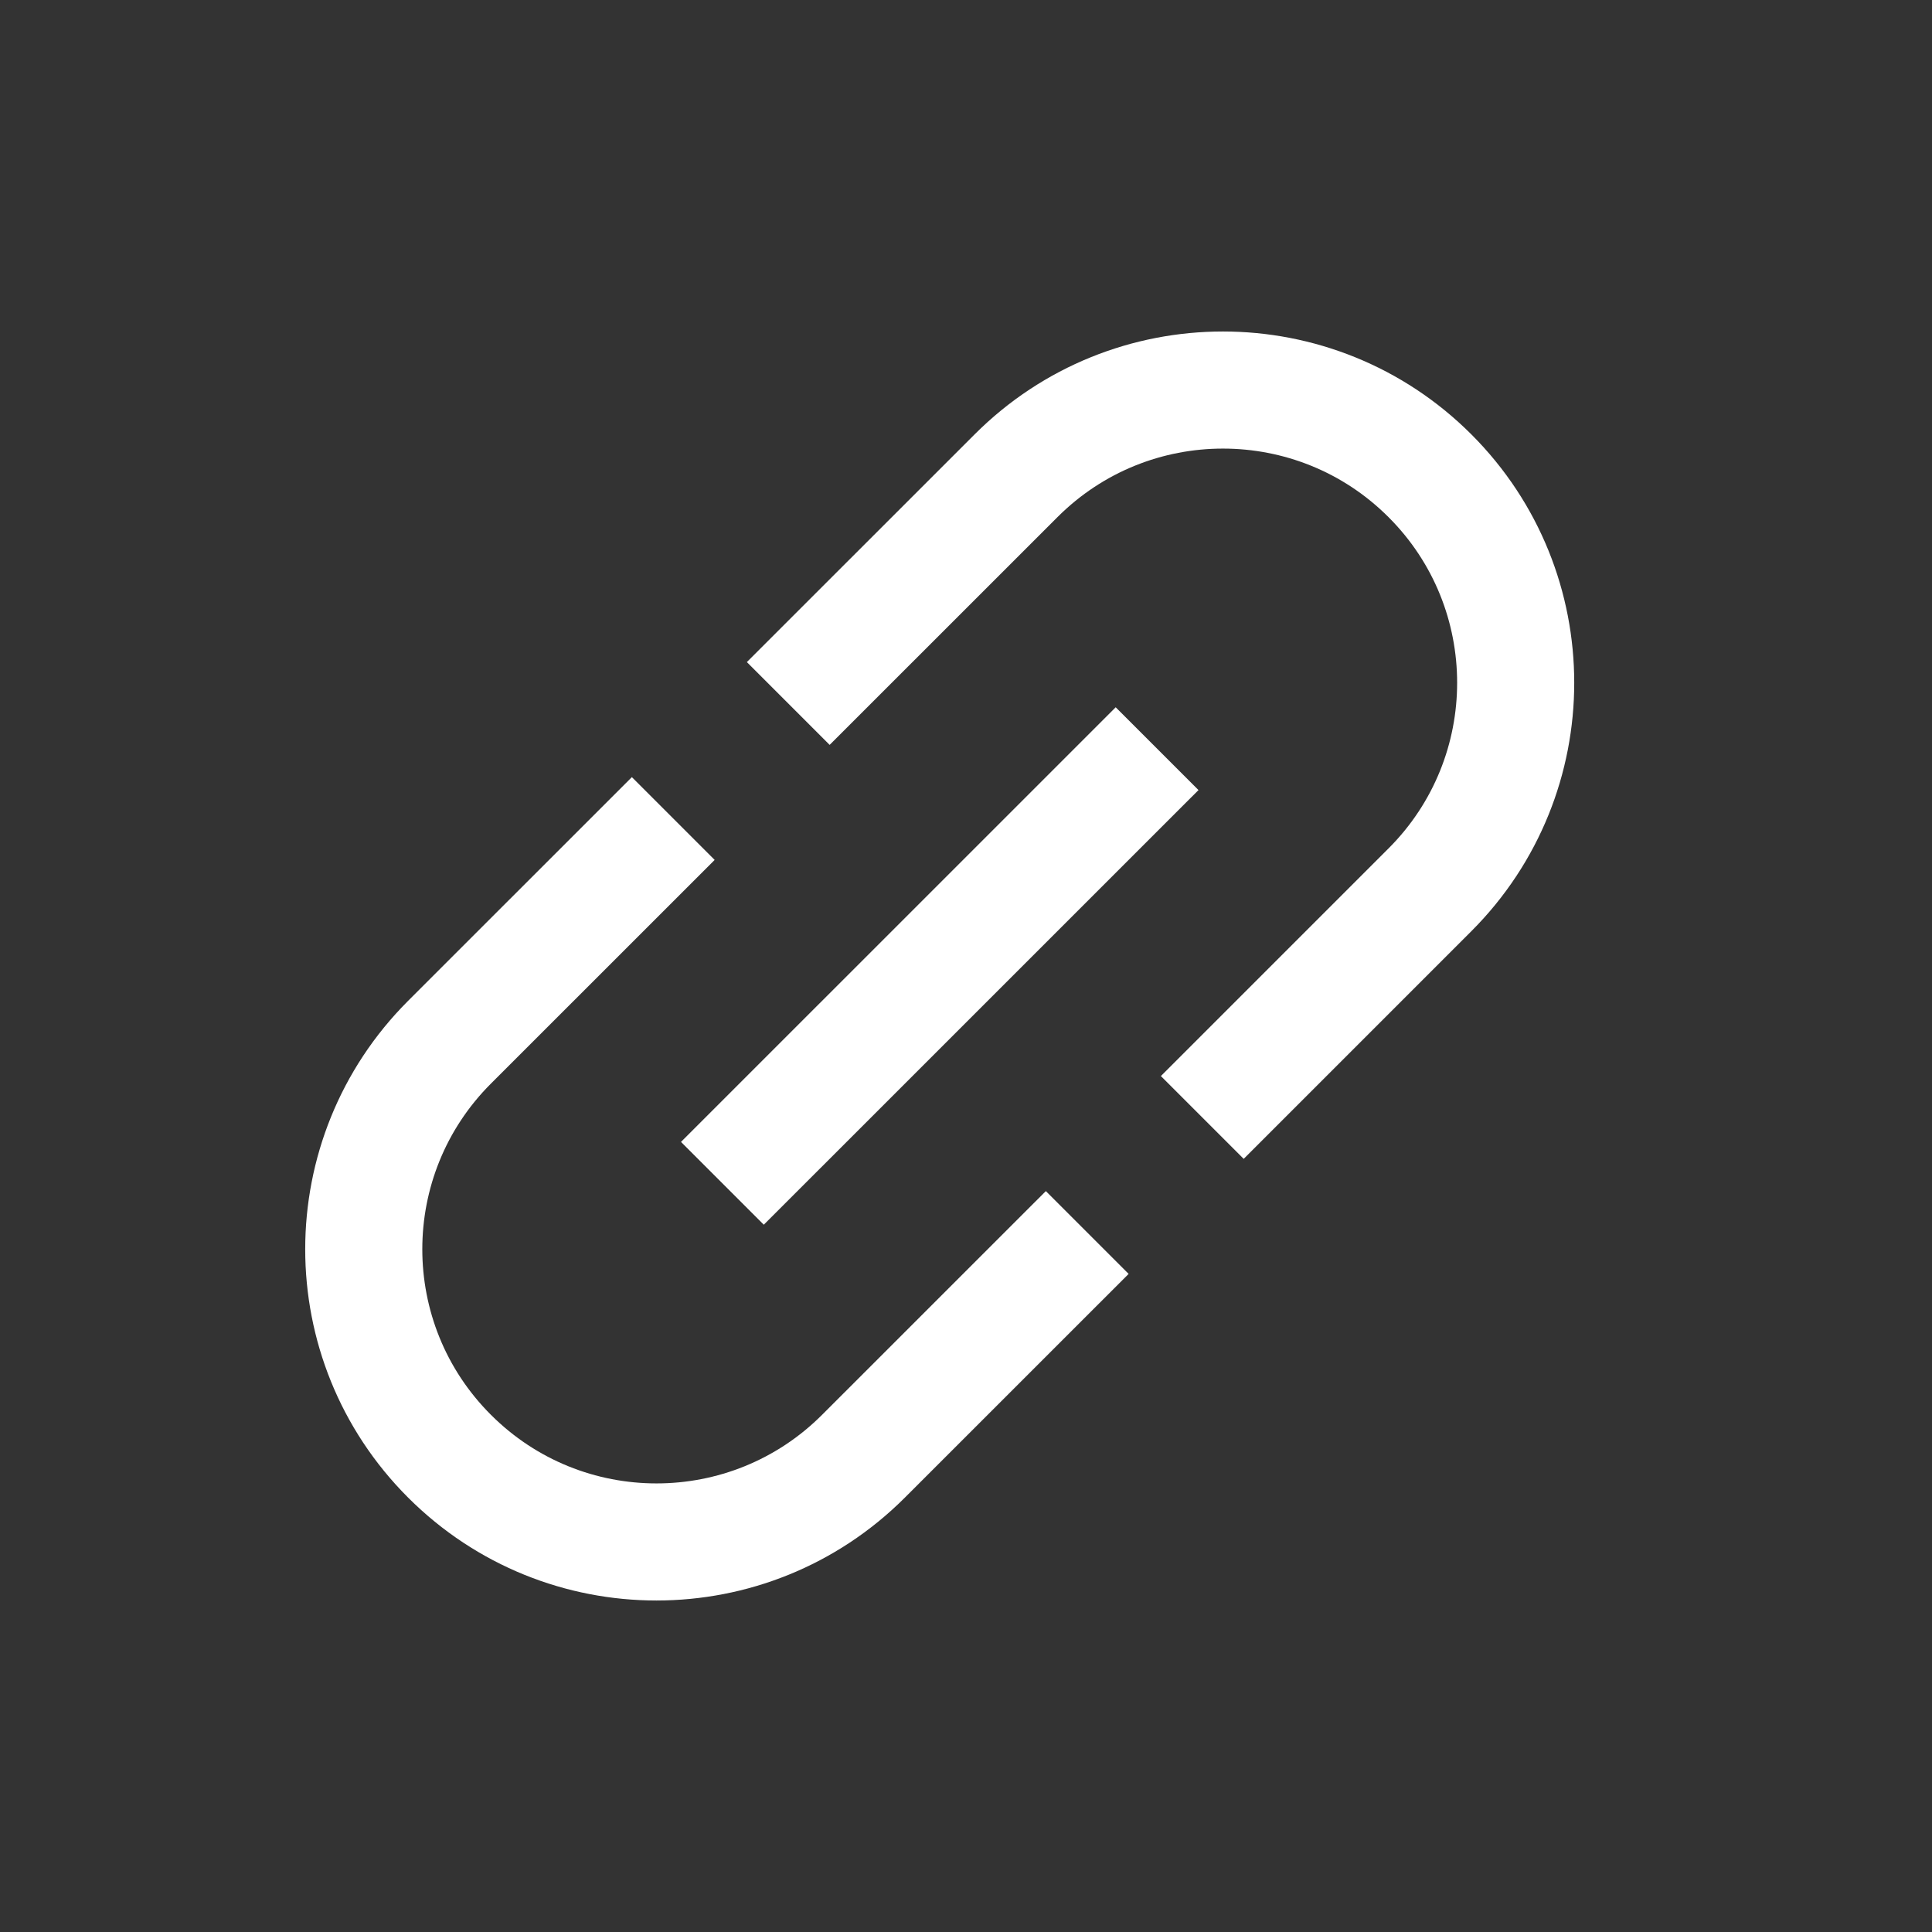 <svg width="33" height="33" viewBox="0 0 33 33" fill="none" xmlns="http://www.w3.org/2000/svg">
<rect x="0" y="0" width="33" height="33" fill="#333333" stroke="none"/>
<path d="M11.5 13.981L7.678 17.802C5.725 19.755 5.725 22.921 7.678 24.873V24.873C9.631 26.826 12.796 26.826 14.749 24.873L18.571 21.052" stroke="white" stroke-width="2" stroke-linejoin="round"/>
<path d="M20.536 19.087L24.425 15.198C26.377 13.245 26.377 10.079 24.425 8.127V8.127C22.472 6.174 19.306 6.174 17.354 8.127L13.464 12.016" stroke="white" stroke-width="2" stroke-linejoin="round"/>
<path d="M12.339 20.212L19.764 12.788" stroke="white" stroke-width="2" stroke-linejoin="round"/>
</svg>
